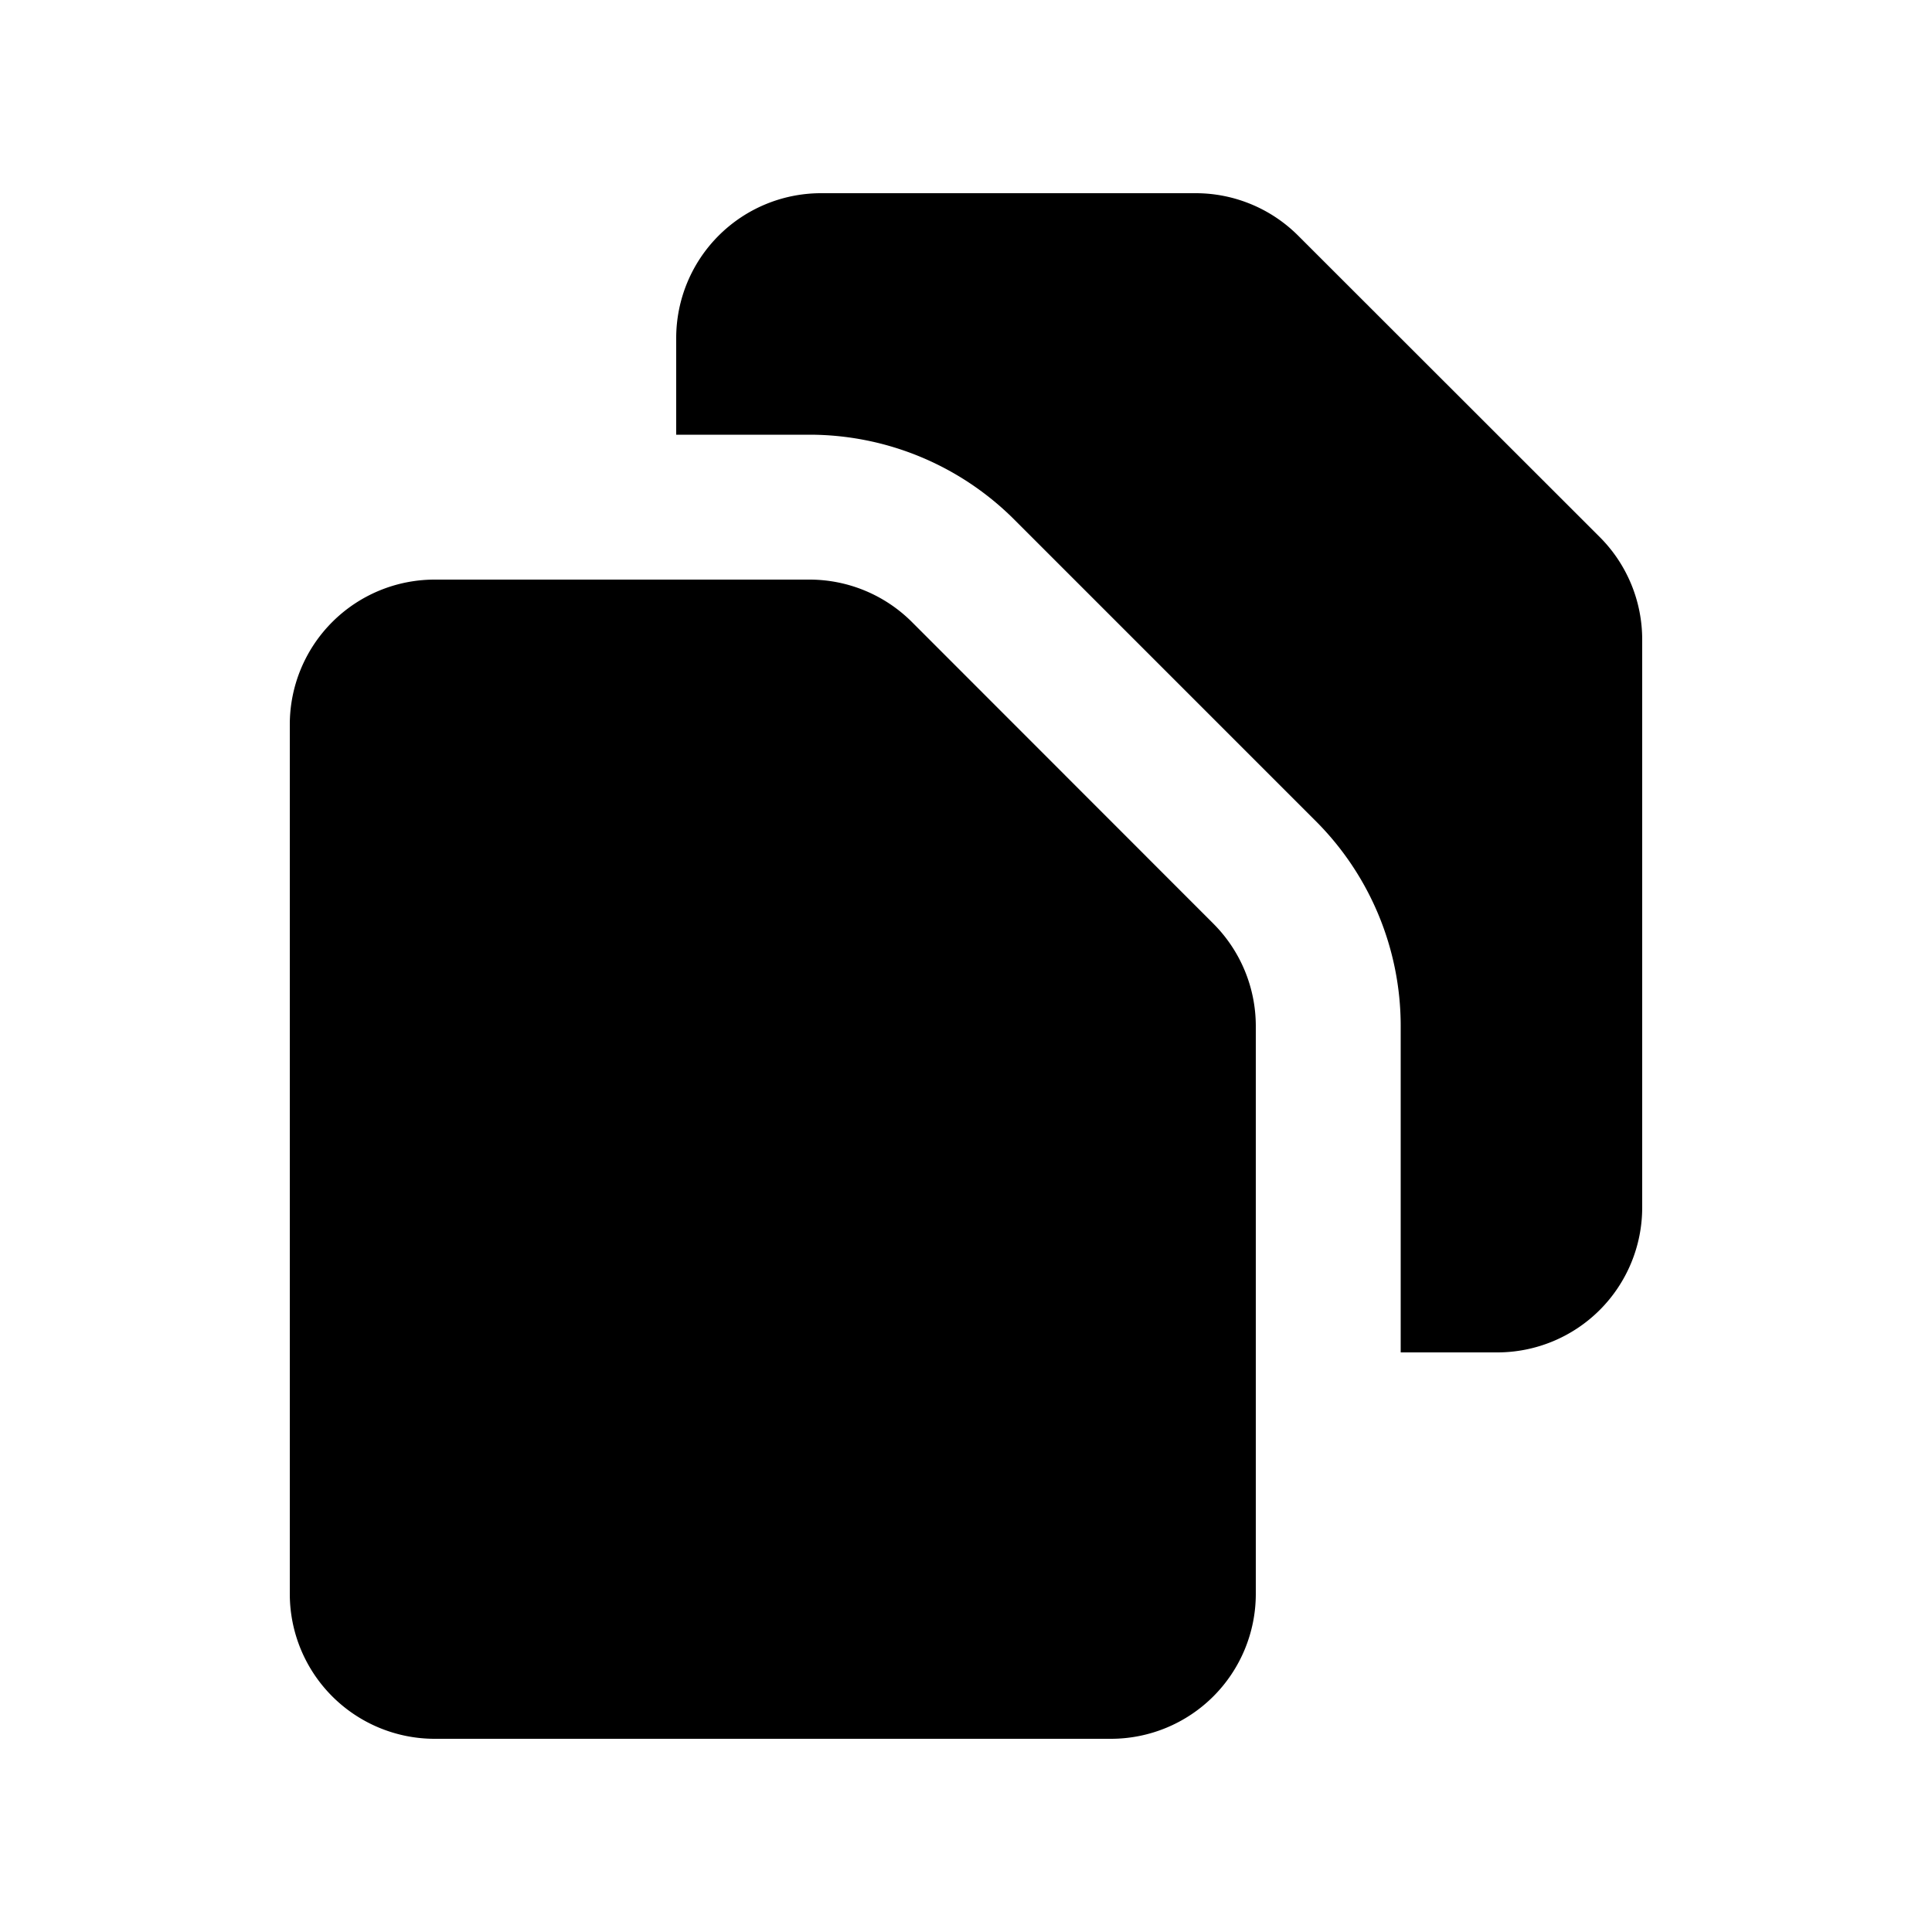 <svg xmlns="http://www.w3.org/2000/svg" width="1em" height="1em" viewBox="0 0 20 20"><g fill="currentColor"><path d="M7 3.5A1.5 1.5 0 0 1 8.5 2h3.879a1.5 1.5 0 0 1 1.06.44l3.122 3.12A1.5 1.5 0 0 1 17 6.622V12.5a1.5 1.5 0 0 1-1.5 1.5h-1v-3.379a3 3 0 0 0-.879-2.121L10.5 5.379A3 3 0 0 0 8.379 4.5H7z"/><path d="M4.5 6A1.5 1.5 0 0 0 3 7.5v9A1.5 1.5 0 0 0 4.5 18h7a1.5 1.5 0 0 0 1.5-1.5v-5.879a1.5 1.5 0 0 0-.44-1.06L9.44 6.439A1.5 1.5 0 0 0 8.378 6z"/></g></svg>
